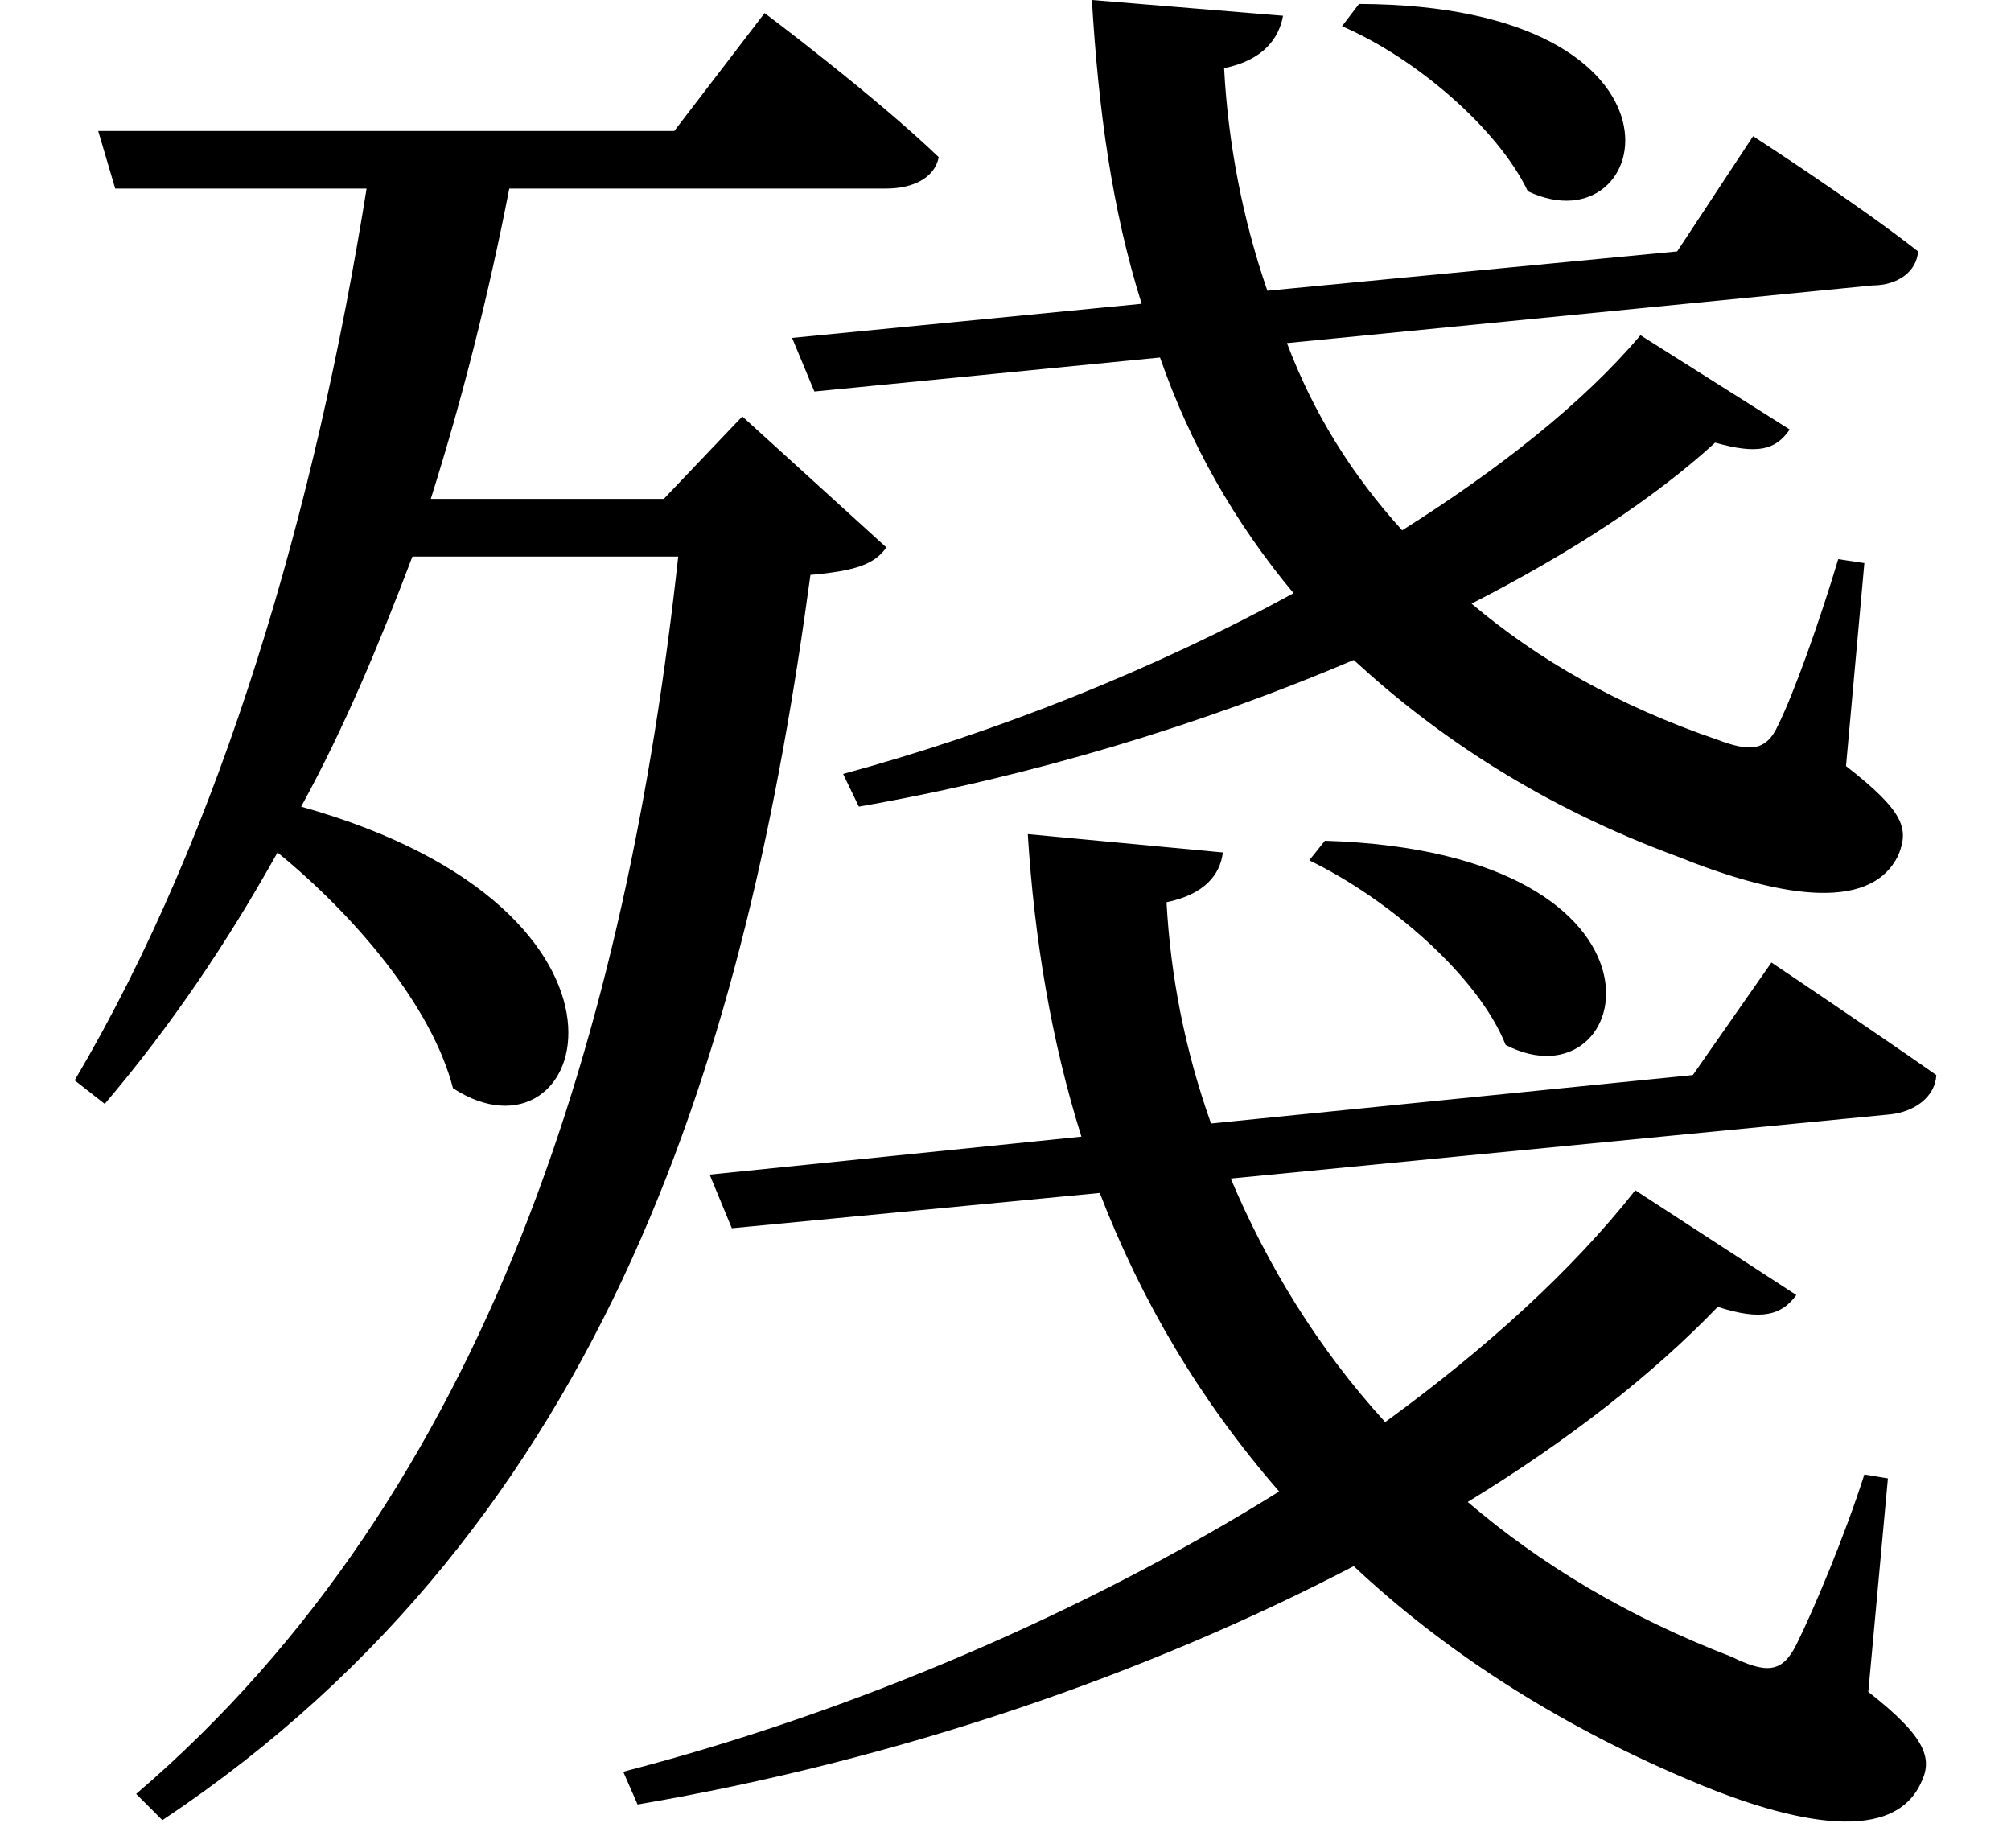 <svg height="22.047" viewBox="0 0 24 22.047" width="24" xmlns="http://www.w3.org/2000/svg">
<path d="M16.219,19.797 L16.016,19.531 C16.891,19.156 17.875,18.312 18.234,17.562 C19.75,16.844 20.406,19.781 16.219,19.797 Z M15.812,9.812 L15.625,9.578 C16.562,9.125 17.641,8.203 17.969,7.375 C19.516,6.578 20.25,9.672 15.812,9.812 Z M9.453,15.812 L9.719,15.172 L13.844,15.578 C14.203,14.547 14.734,13.609 15.438,12.766 C13.781,11.859 11.906,11.109 10.062,10.609 L10.25,10.219 C12.312,10.578 14.359,11.203 16.156,11.969 C17.156,11.047 18.406,10.219 20.016,9.625 C21.141,9.172 22.312,8.922 22.656,9.641 C22.781,9.953 22.734,10.156 22.031,10.703 L22.25,13.125 L21.938,13.172 C21.719,12.438 21.406,11.562 21.219,11.188 C21.078,10.875 20.875,10.875 20.5,11.016 C19.312,11.422 18.359,11.969 17.562,12.641 C18.75,13.25 19.734,13.891 20.469,14.562 C20.969,14.422 21.188,14.469 21.359,14.719 L19.578,15.844 C18.891,15.031 17.875,14.234 16.734,13.516 C16.125,14.188 15.672,14.922 15.359,15.75 L22.344,16.438 C22.656,16.438 22.875,16.609 22.891,16.844 C22.156,17.422 20.922,18.219 20.922,18.219 L20.016,16.844 L15.125,16.375 C14.828,17.234 14.656,18.141 14.609,19.031 C15.078,19.125 15.266,19.391 15.312,19.656 L13.031,19.844 C13.109,18.547 13.266,17.359 13.625,16.219 Z M8.469,5.828 L8.734,5.188 L13.125,5.609 C13.625,4.312 14.328,3.125 15.266,2.047 C12.984,0.625 10.219,-0.578 7.438,-1.297 L7.609,-1.688 C10.734,-1.156 13.703,-0.125 16.156,1.156 C17.203,0.172 18.531,-0.703 20.109,-1.375 C21.266,-1.875 22.562,-2.203 22.922,-1.438 C23.062,-1.156 23.016,-0.906 22.297,-0.344 L22.531,2.203 L22.25,2.25 C22.016,1.516 21.641,0.625 21.438,0.219 C21.266,-0.125 21.078,-0.125 20.656,0.078 C19.438,0.547 18.391,1.172 17.516,1.922 C18.719,2.656 19.734,3.453 20.5,4.25 C21.031,4.078 21.266,4.156 21.438,4.391 L19.516,5.641 C18.766,4.688 17.734,3.75 16.531,2.875 C15.719,3.766 15.125,4.75 14.688,5.781 L22.562,6.547 C22.844,6.578 23.094,6.75 23.109,7.016 C22.375,7.531 21.141,8.359 21.141,8.359 L20.203,7.016 L14.453,6.438 C14.141,7.312 13.969,8.203 13.922,9.078 C14.375,9.172 14.562,9.406 14.594,9.672 L12.266,9.891 C12.344,8.641 12.547,7.422 12.906,6.281 Z M1.172,18.281 L1.375,17.594 L4.375,17.594 C3.766,13.781 2.656,9.938 0.891,6.953 L1.25,6.672 C2.047,7.609 2.719,8.609 3.312,9.672 C4.25,8.906 5.156,7.828 5.406,6.859 C7.016,5.812 8.047,8.969 3.594,10.219 C4.109,11.156 4.531,12.172 4.922,13.203 L8.094,13.203 C7.484,7.625 5.859,2.062 1.625,-1.562 L1.938,-1.875 C7.312,1.703 8.922,7.438 9.672,12.984 C10.203,13.031 10.438,13.109 10.578,13.312 L8.859,14.875 L7.922,13.891 L5.141,13.891 C5.516,15.078 5.828,16.312 6.078,17.594 L10.578,17.594 C10.891,17.594 11.156,17.719 11.203,17.969 C10.438,18.703 9.125,19.688 9.125,19.688 L8.047,18.281 Z" transform="translate(0, 19.844) scale(1, -1)"/>
</svg>
